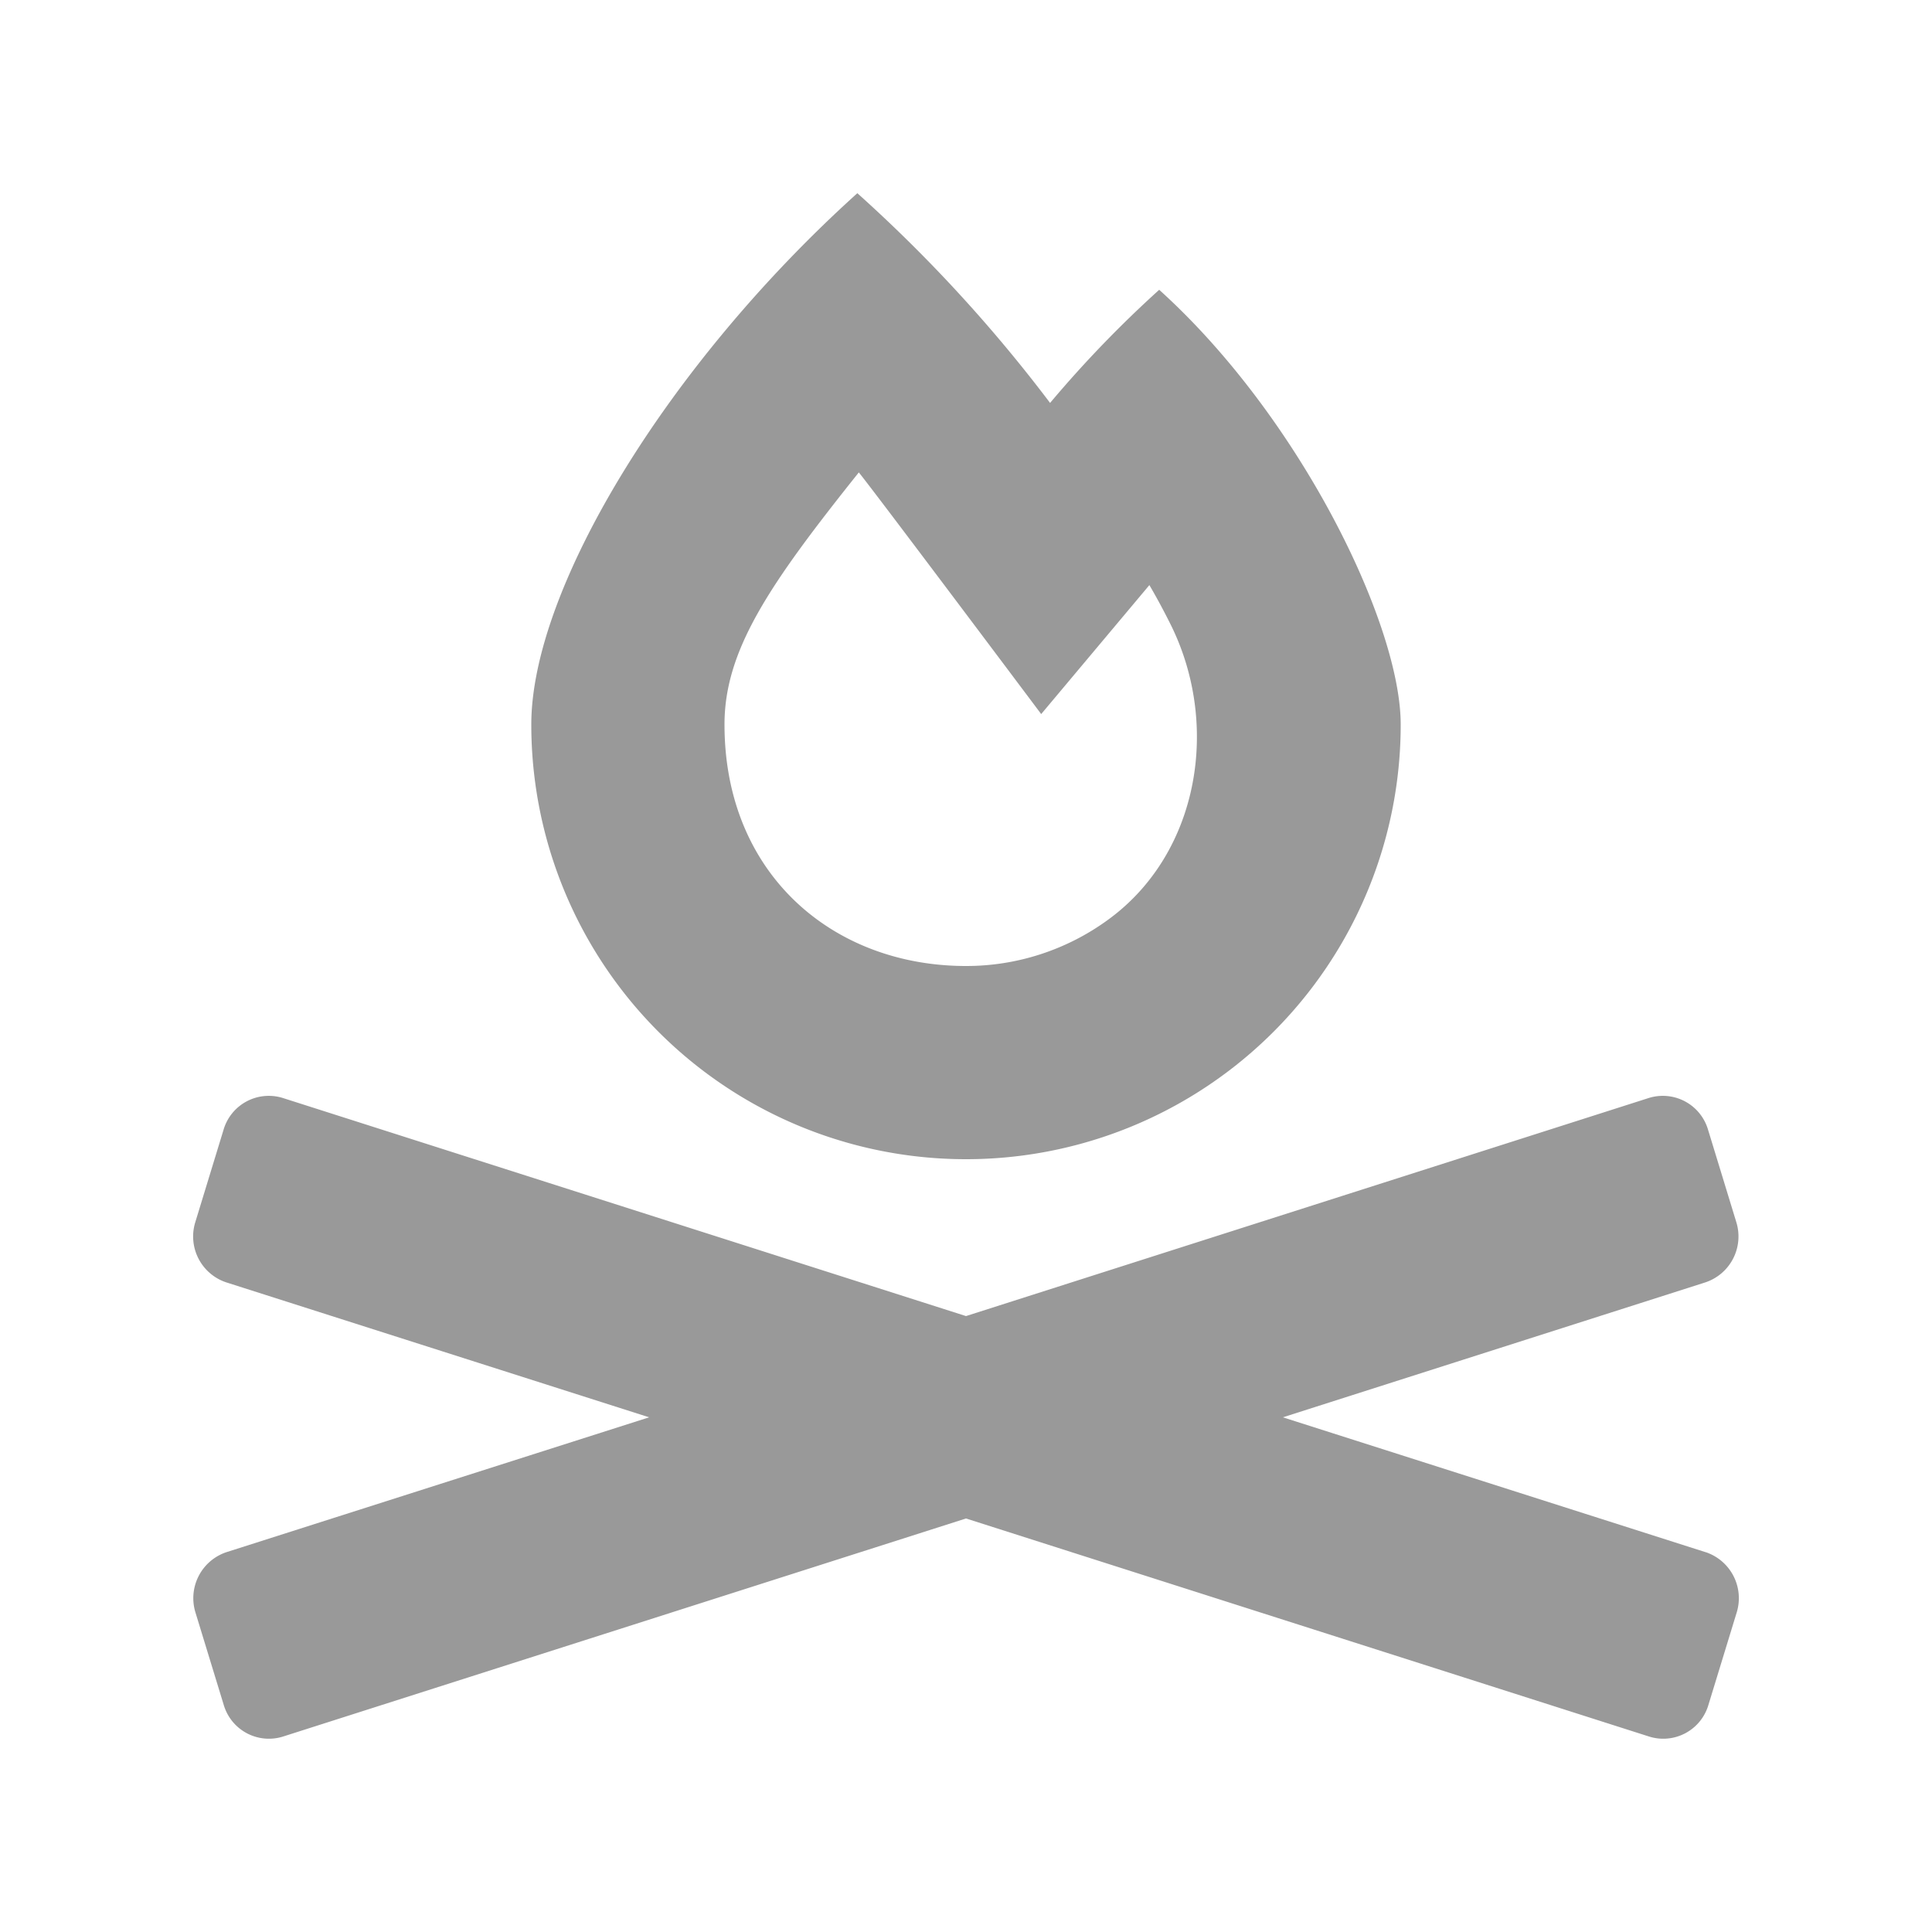 <svg xmlns="http://www.w3.org/2000/svg" viewBox="0 0 250 250"><defs><style>.cls-1{fill:none;}.cls-2{fill:#999;}</style></defs><g id="Layer_2" data-name="Layer 2"><g id="Layer_1-2" data-name="Layer 1"><rect class="cls-1" width="250" height="250"/><path class="cls-2" d="M220.7,200.85,166,183.4l54.67-17.46a6.26,6.26,0,0,0,4-7.82l-3.65-11.94a6.1,6.1,0,0,0-7.67-4.1L125,170.3,36.6,142.08a6.1,6.1,0,0,0-7.67,4.1l-3.65,11.94a6.26,6.26,0,0,0,4,7.82L84,183.4,29.3,200.85a6.28,6.28,0,0,0-4,7.83l3.65,11.93a6.09,6.09,0,0,0,7.67,4.1L125,196.49l88.4,28.22a6.09,6.09,0,0,0,7.67-4.1l3.65-11.93a6.28,6.28,0,0,0-4-7.83ZM125,150a56.24,56.24,0,0,0,56.25-56.25c0-13-13.05-39.83-31.25-56.25a148.55,148.55,0,0,0-14.12,14.64A191.25,191.25,0,0,0,110.94,25C86.26,47.26,68.75,76.26,68.75,93.75A56.24,56.24,0,0,0,125,150ZM111.13,61.13c1.66,2,23.6,31.27,23.6,31.27l14-16.69c1,1.71,1.89,3.38,2.7,5,6.52,13,3.77,29.68-8,38.27A31.1,31.1,0,0,1,125,125c-17.23,0-31.25-11.91-31.25-31.25C93.75,84.12,99.55,75.63,111.13,61.13Z"/></g></g></svg>
